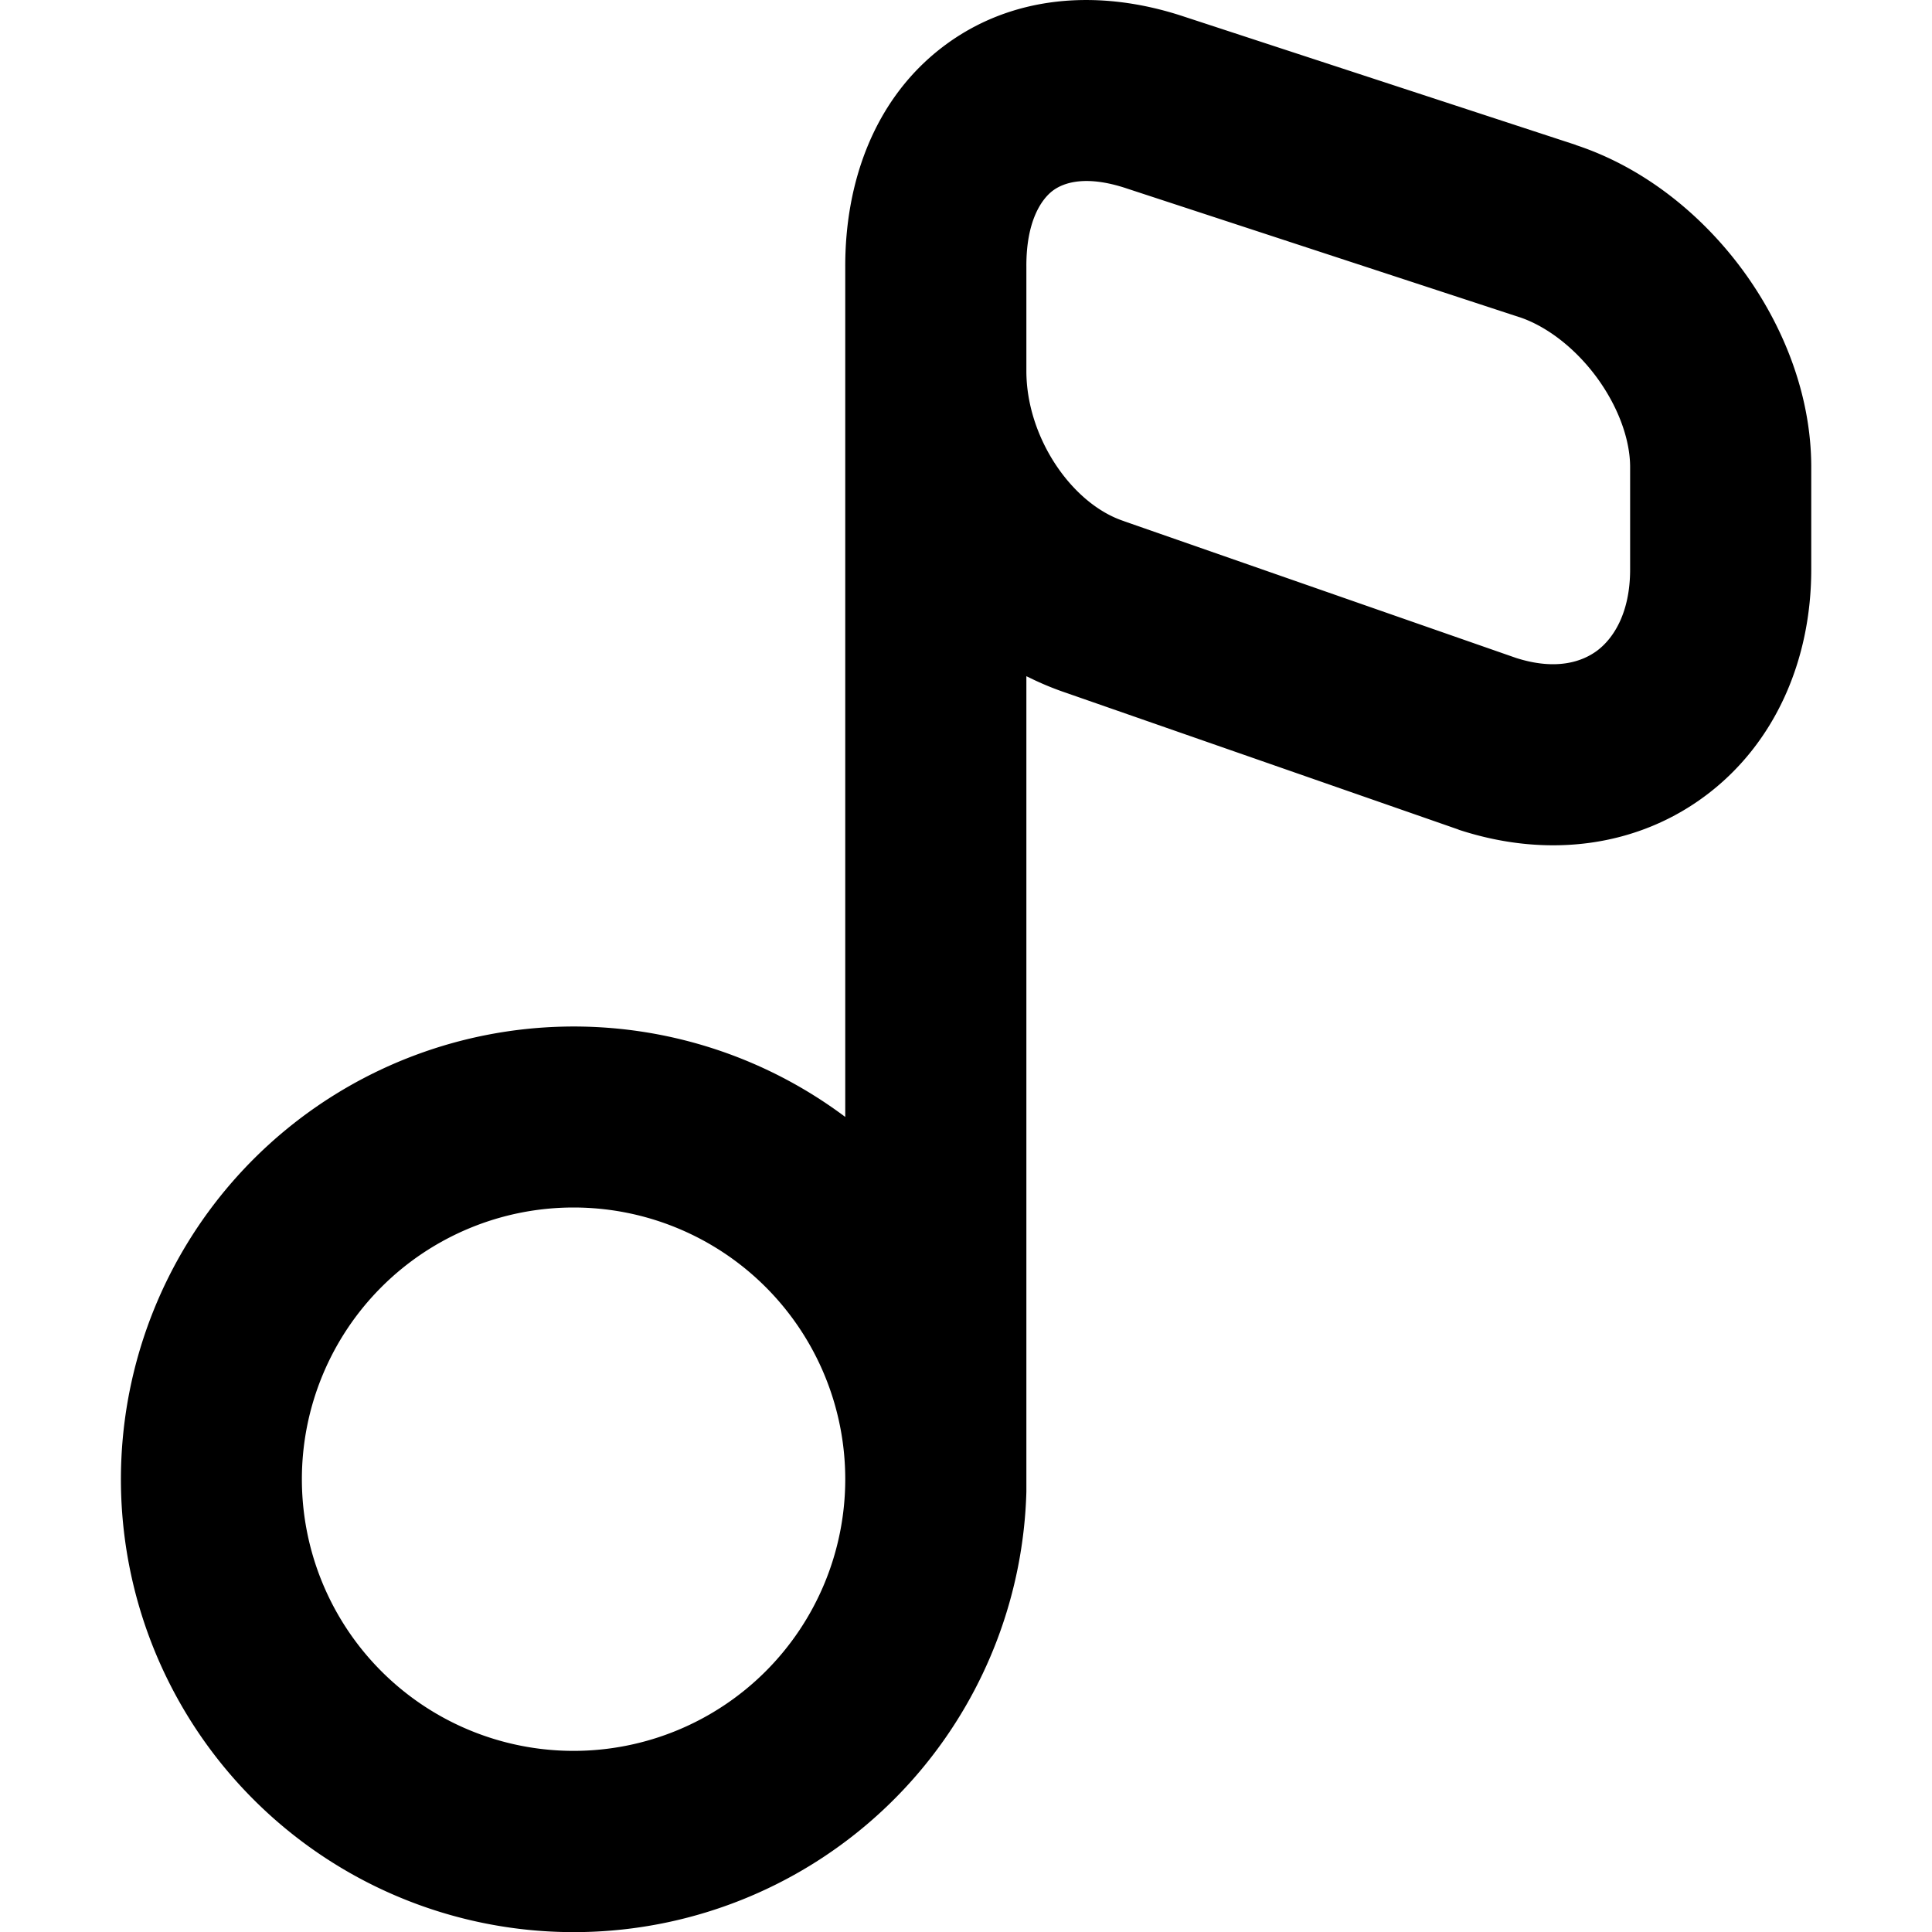 <svg width="16" height="16" viewBox="0 0 16 16" xmlns="http://www.w3.org/2000/svg" xmlns:xlink="http://www.w3.org/1999/xlink">
    <path fill="currentColor" d="M8.5 2.213c-.003-.383.126-.562.215-.631.08-.062.262-.14.617-.021l.003.001 3.246 1.064h.001c.22.073.457.249.642.5.185.253.276.524.276.742v.848c0 .356-.135.567-.27.67-.13.098-.348.167-.674.063l-3.24-1.13-.01-.004c-.428-.142-.806-.69-.806-1.243v-.859zm.056 3.414a2.48 2.48 0 0 0 .271.11l3.243 1.13.015.006c.736.24 1.482.14 2.052-.293.564-.428.863-1.113.863-1.864v-.848c0-.6-.233-1.175-.567-1.63-.335-.456-.814-.849-1.38-1.036L13.05 1.2 9.804.137C9.094-.099 8.364-.04 7.8.394 7.244.822 6.996 1.504 7 2.22V9.25a3.75 3.75 0 1 0 1.5 3.104V5.6l.056.027zM4.75 10a2.25 2.25 0 1 1 0 4.5 2.25 2.25 0 0 1 0-4.5z" />
</svg>
